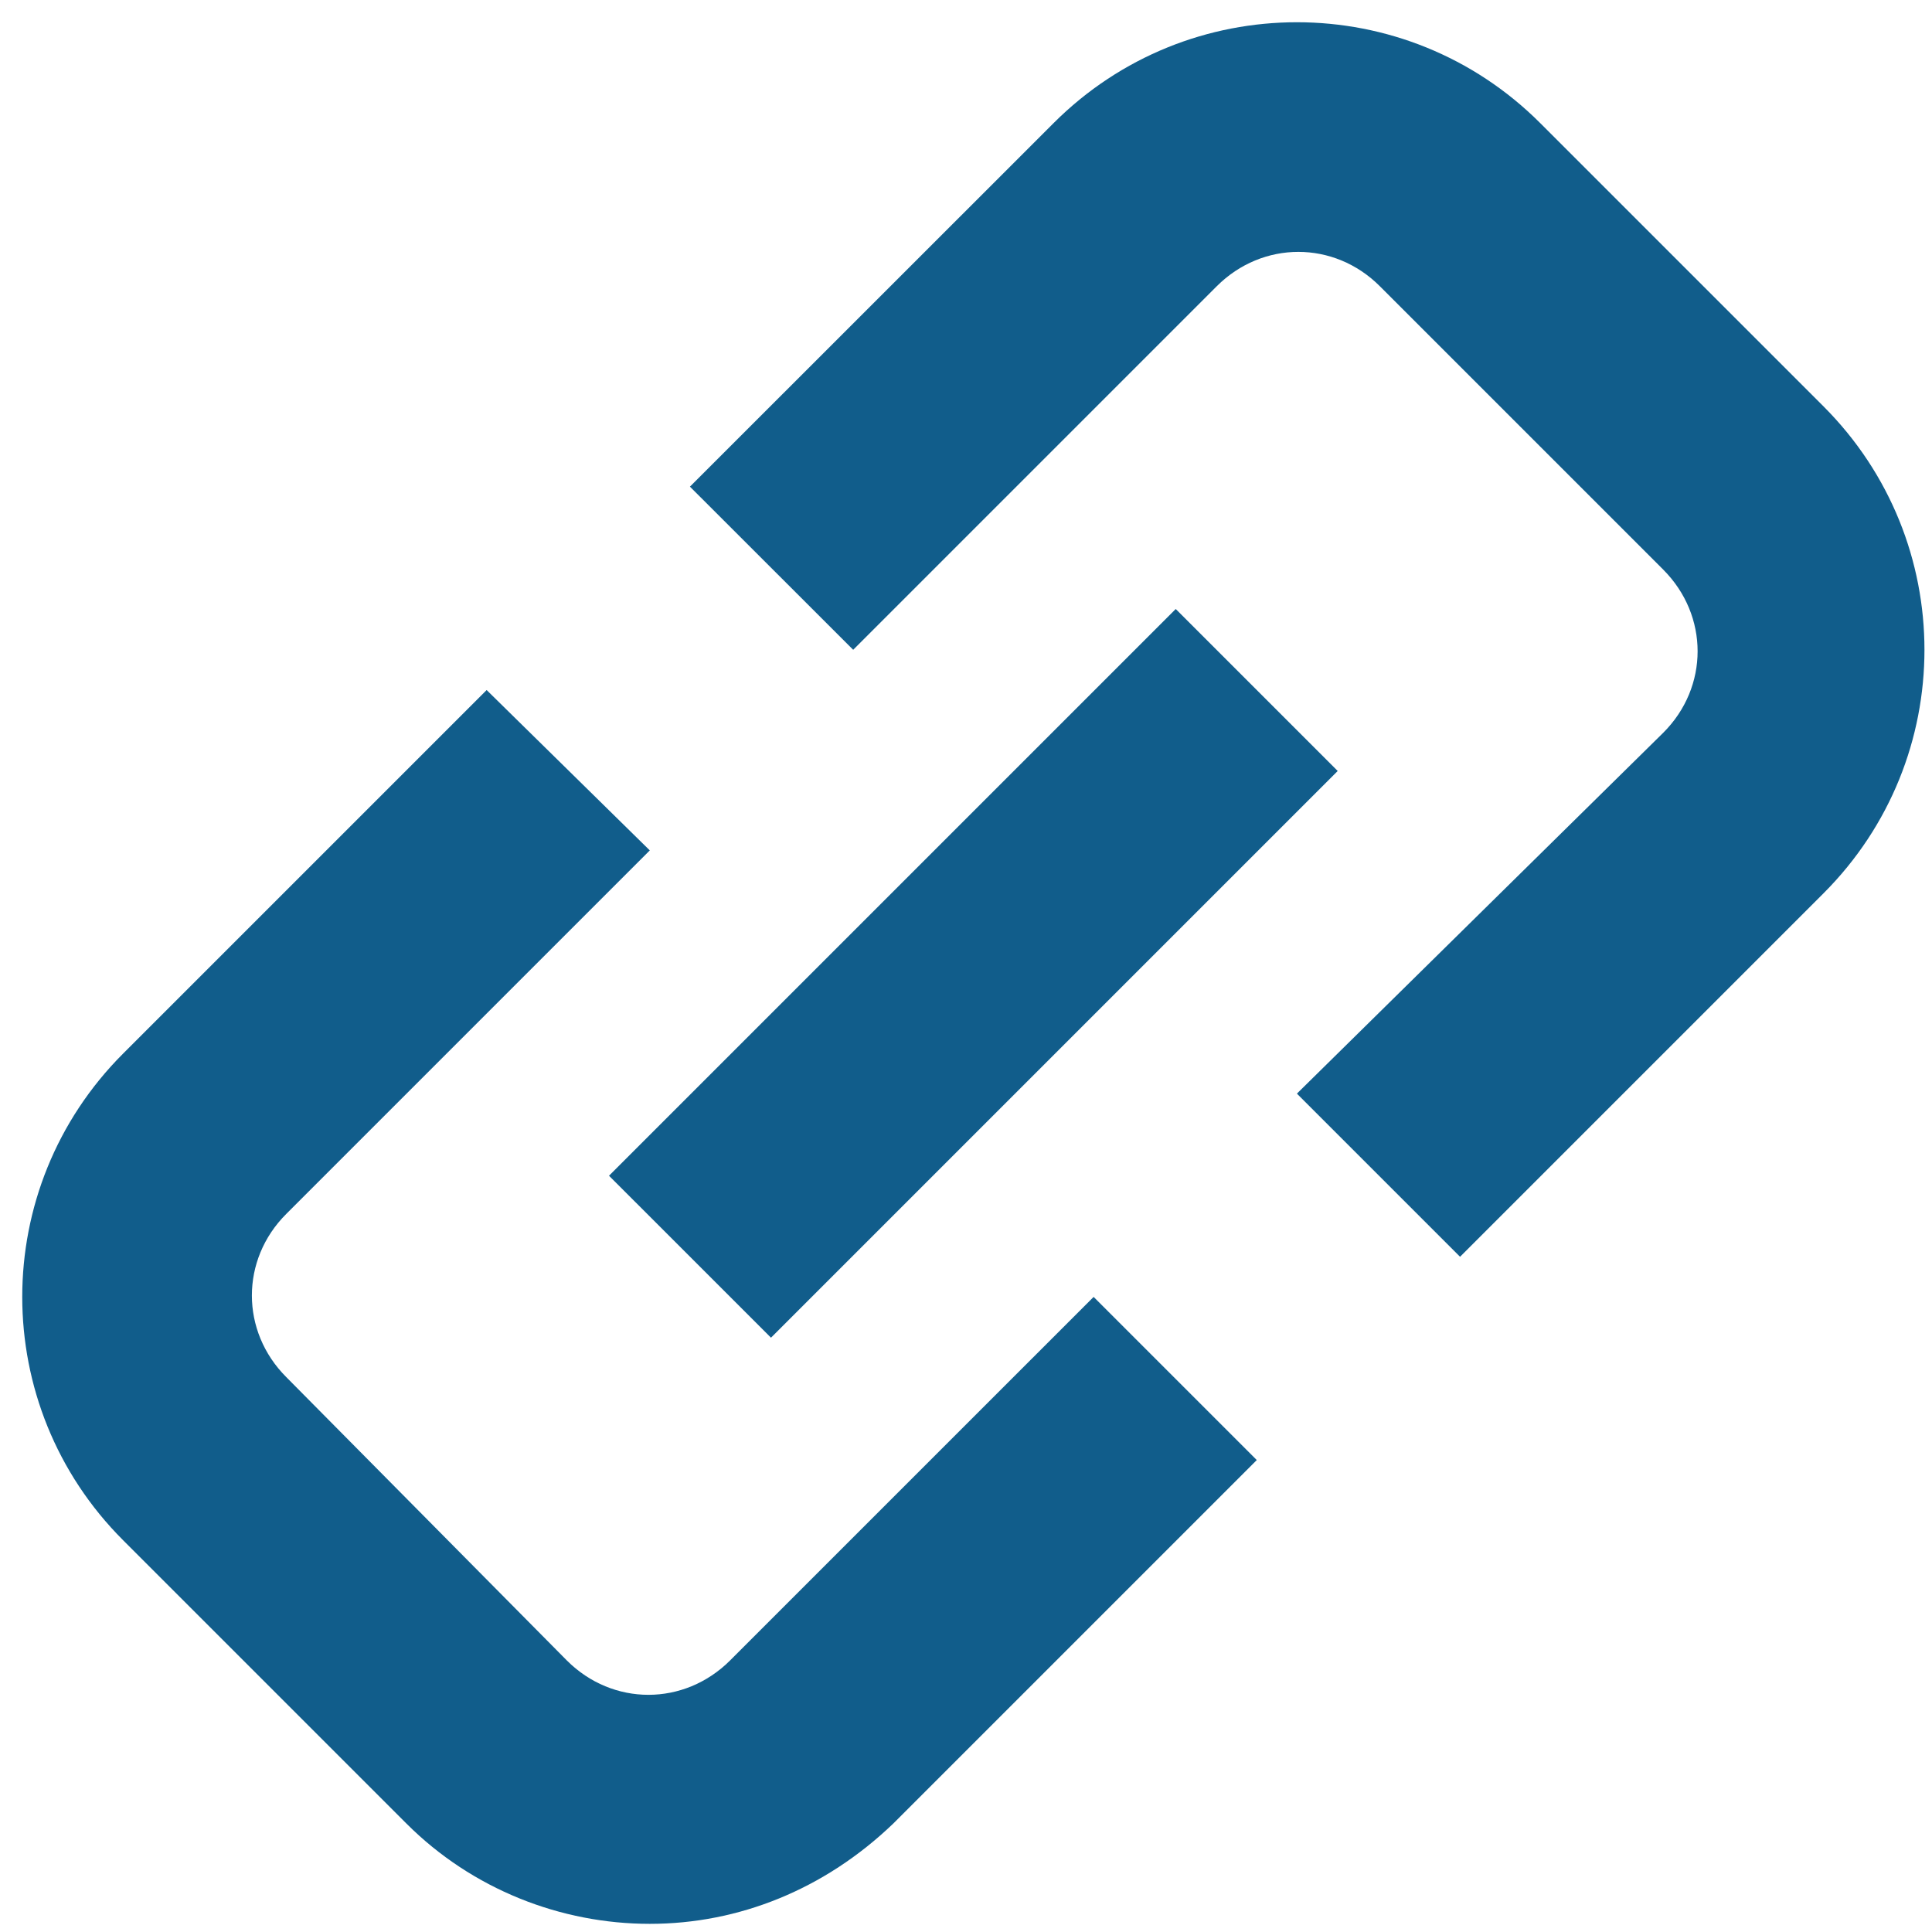 <?xml version="1.0" encoding="UTF-8"?>
<svg width="18px" height="18px" viewBox="0 0 18 18" version="1.1" xmlns="http://www.w3.org/2000/svg" xmlns:xlink="http://www.w3.org/1999/xlink">
    <!-- Generator: Sketch 45.2 (43514) - http://www.bohemiancoding.com/sketch -->
    <title>Icon</title>
    <desc>Created with Sketch.</desc>
    <defs></defs>
    <g id="Blog-&amp;-Docs" stroke="none" stroke-width="1" fill="none" fill-rule="evenodd">
        <g id="Blog-Detail-Option-1" transform="translate(-925, -2011)" fill="#115D8B">
            <g id="Styles" transform="translate(265, 1928)">
                <g id="Icon" transform="translate(660, 83)">
                    <path d="M1.147,14.35 L3.787,16.99 C4.401,17.604 5.227,17.924 6.054,17.924 C6.882,17.924 7.682,17.604 8.322,16.99 L11.709,13.603 L10.189,12.083 L6.802,15.47 C6.374,15.897 5.708,15.897 5.281,15.47 L2.667,12.83 C2.24,12.403 2.24,11.736 2.667,11.31 L6.054,7.923 L4.534,6.429 L1.147,9.816 C-0.106,11.069 -0.106,13.097 1.147,14.35 Z" id="Fill-1"></path>
                    <path d="M16.99,3.787 L14.35,1.147 C13.097,-0.106 11.069,-0.106 9.816,1.147 L6.428,4.534 L7.949,6.054 L11.336,2.667 C11.763,2.24 12.43,2.24 12.856,2.667 L15.496,5.307 C15.923,5.735 15.923,6.401 15.496,6.827 L12.083,10.189 L13.603,11.709 L16.99,8.322 C18.243,7.068 18.243,5.041 16.99,3.787 L16.99,3.787 Z" id="Fill-2"></path>
                    <polygon id="Fill-3" points="5.674 10.954 10.954 5.674 12.463 7.183 7.183 12.463"></polygon>
                </g>
            </g>
        </g>
    </g>
</svg>